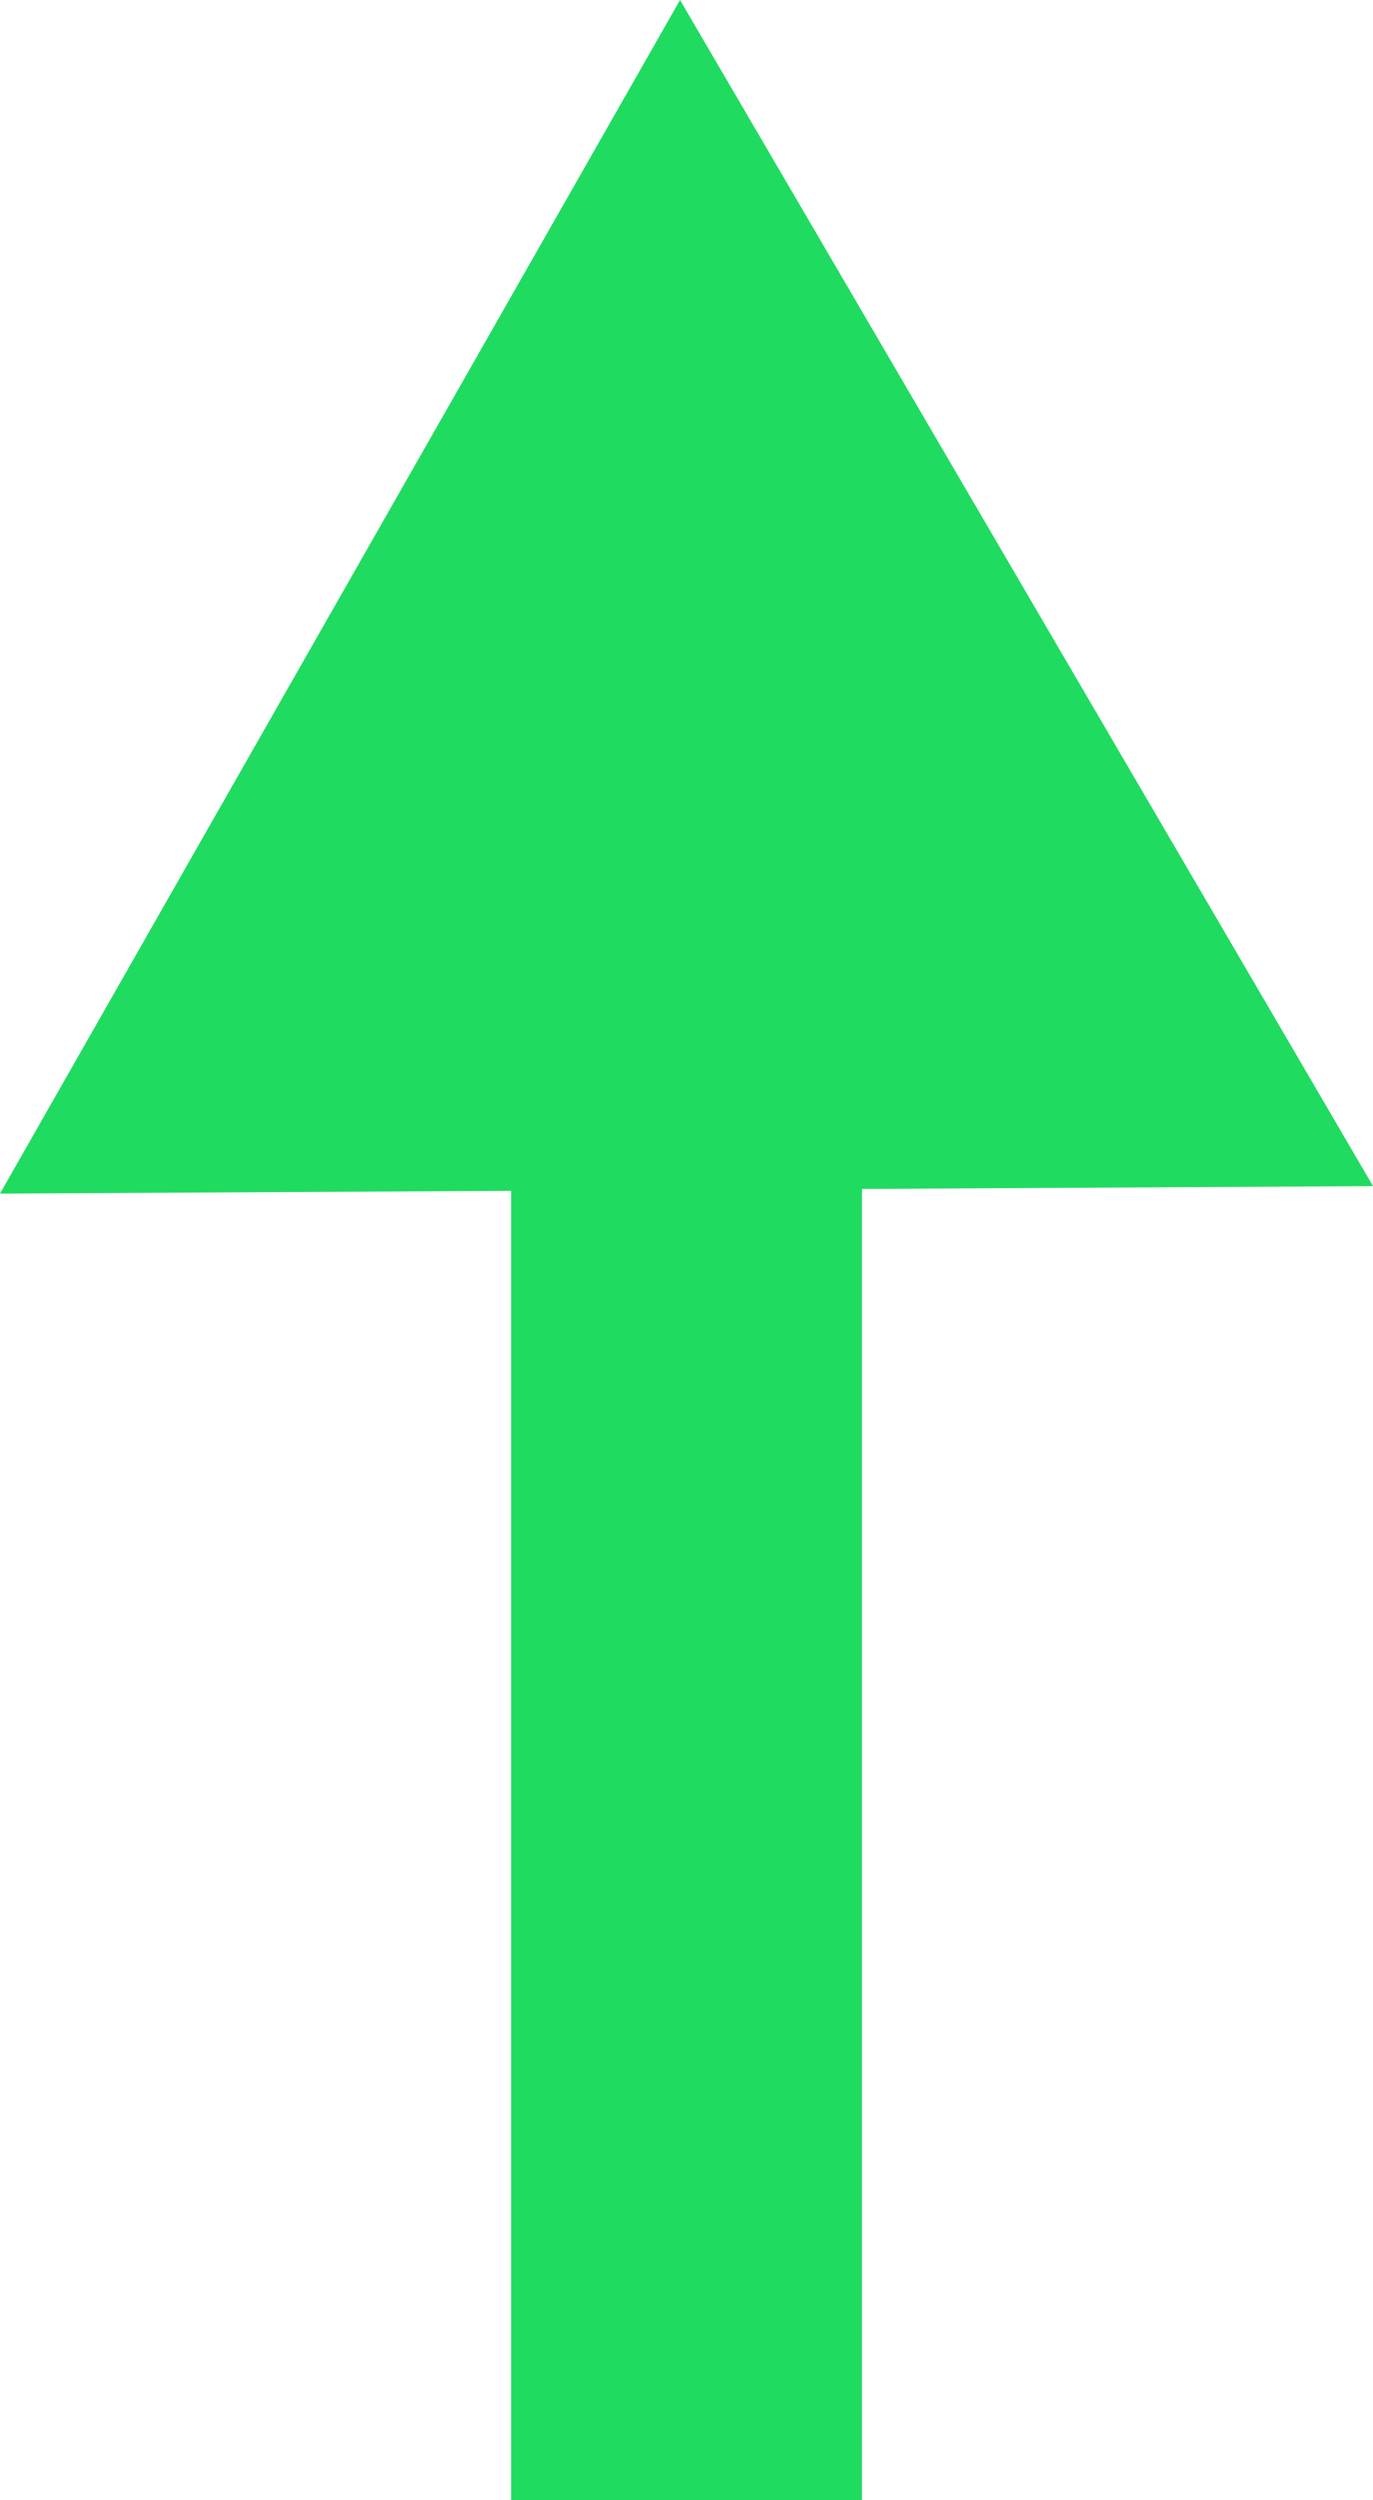 <?xml version="1.0" encoding="UTF-8" standalone="no"?>
<!-- Created with Inkscape (http://www.inkscape.org/) -->

<svg
   width="31.727mm"
   height="57.736mm"
   viewBox="0 0 31.727 57.736"
   version="1.1"
   id="svg5"
   inkscape:version="1.2.2 (732a01da63, 2022-12-09)"
   sodipodi:docname="greenArrow_up.svg"
   inkscape:export-filename="greenArrow_up.png"
   inkscape:export-xdpi="96"
   inkscape:export-ydpi="96"
   xmlns:inkscape="http://www.inkscape.org/namespaces/inkscape"
   xmlns:sodipodi="http://sodipodi.sourceforge.net/DTD/sodipodi-0.dtd"
   xmlns="http://www.w3.org/2000/svg"
   xmlns:svg="http://www.w3.org/2000/svg">
  <sodipodi:namedview
     id="namedview7"
     pagecolor="#ffffff"
     bordercolor="#000000"
     borderopacity="0.25"
     inkscape:showpageshadow="2"
     inkscape:pageopacity="0.0"
     inkscape:pagecheckerboard="0"
     inkscape:deskcolor="#d1d1d1"
     inkscape:document-units="mm"
     showgrid="false"
     inkscape:zoom="1.4912879"
     inkscape:cx="-16.764034"
     inkscape:cy="178.36932"
     inkscape:window-width="1920"
     inkscape:window-height="1177"
     inkscape:window-x="1912"
     inkscape:window-y="-8"
     inkscape:window-maximized="1"
     inkscape:current-layer="layer1" />
  <defs
     id="defs2" />
  <g
     inkscape:label="Layer 1"
     inkscape:groupmode="layer"
     id="layer1"
     transform="translate(-8.125,-6.066)">
    <path
       id="rect338"
       style="fill:#1fdb60;fill-opacity:1;stroke:none;stroke-width:0.027"
       d="M 23.839,6.066 15.982,19.847 8.125,33.629 19.936,33.565 v 30.237 h 8.107 v -30.281 l 11.81,-0.065 -8.007,-13.695 z" />
  </g>
</svg>
